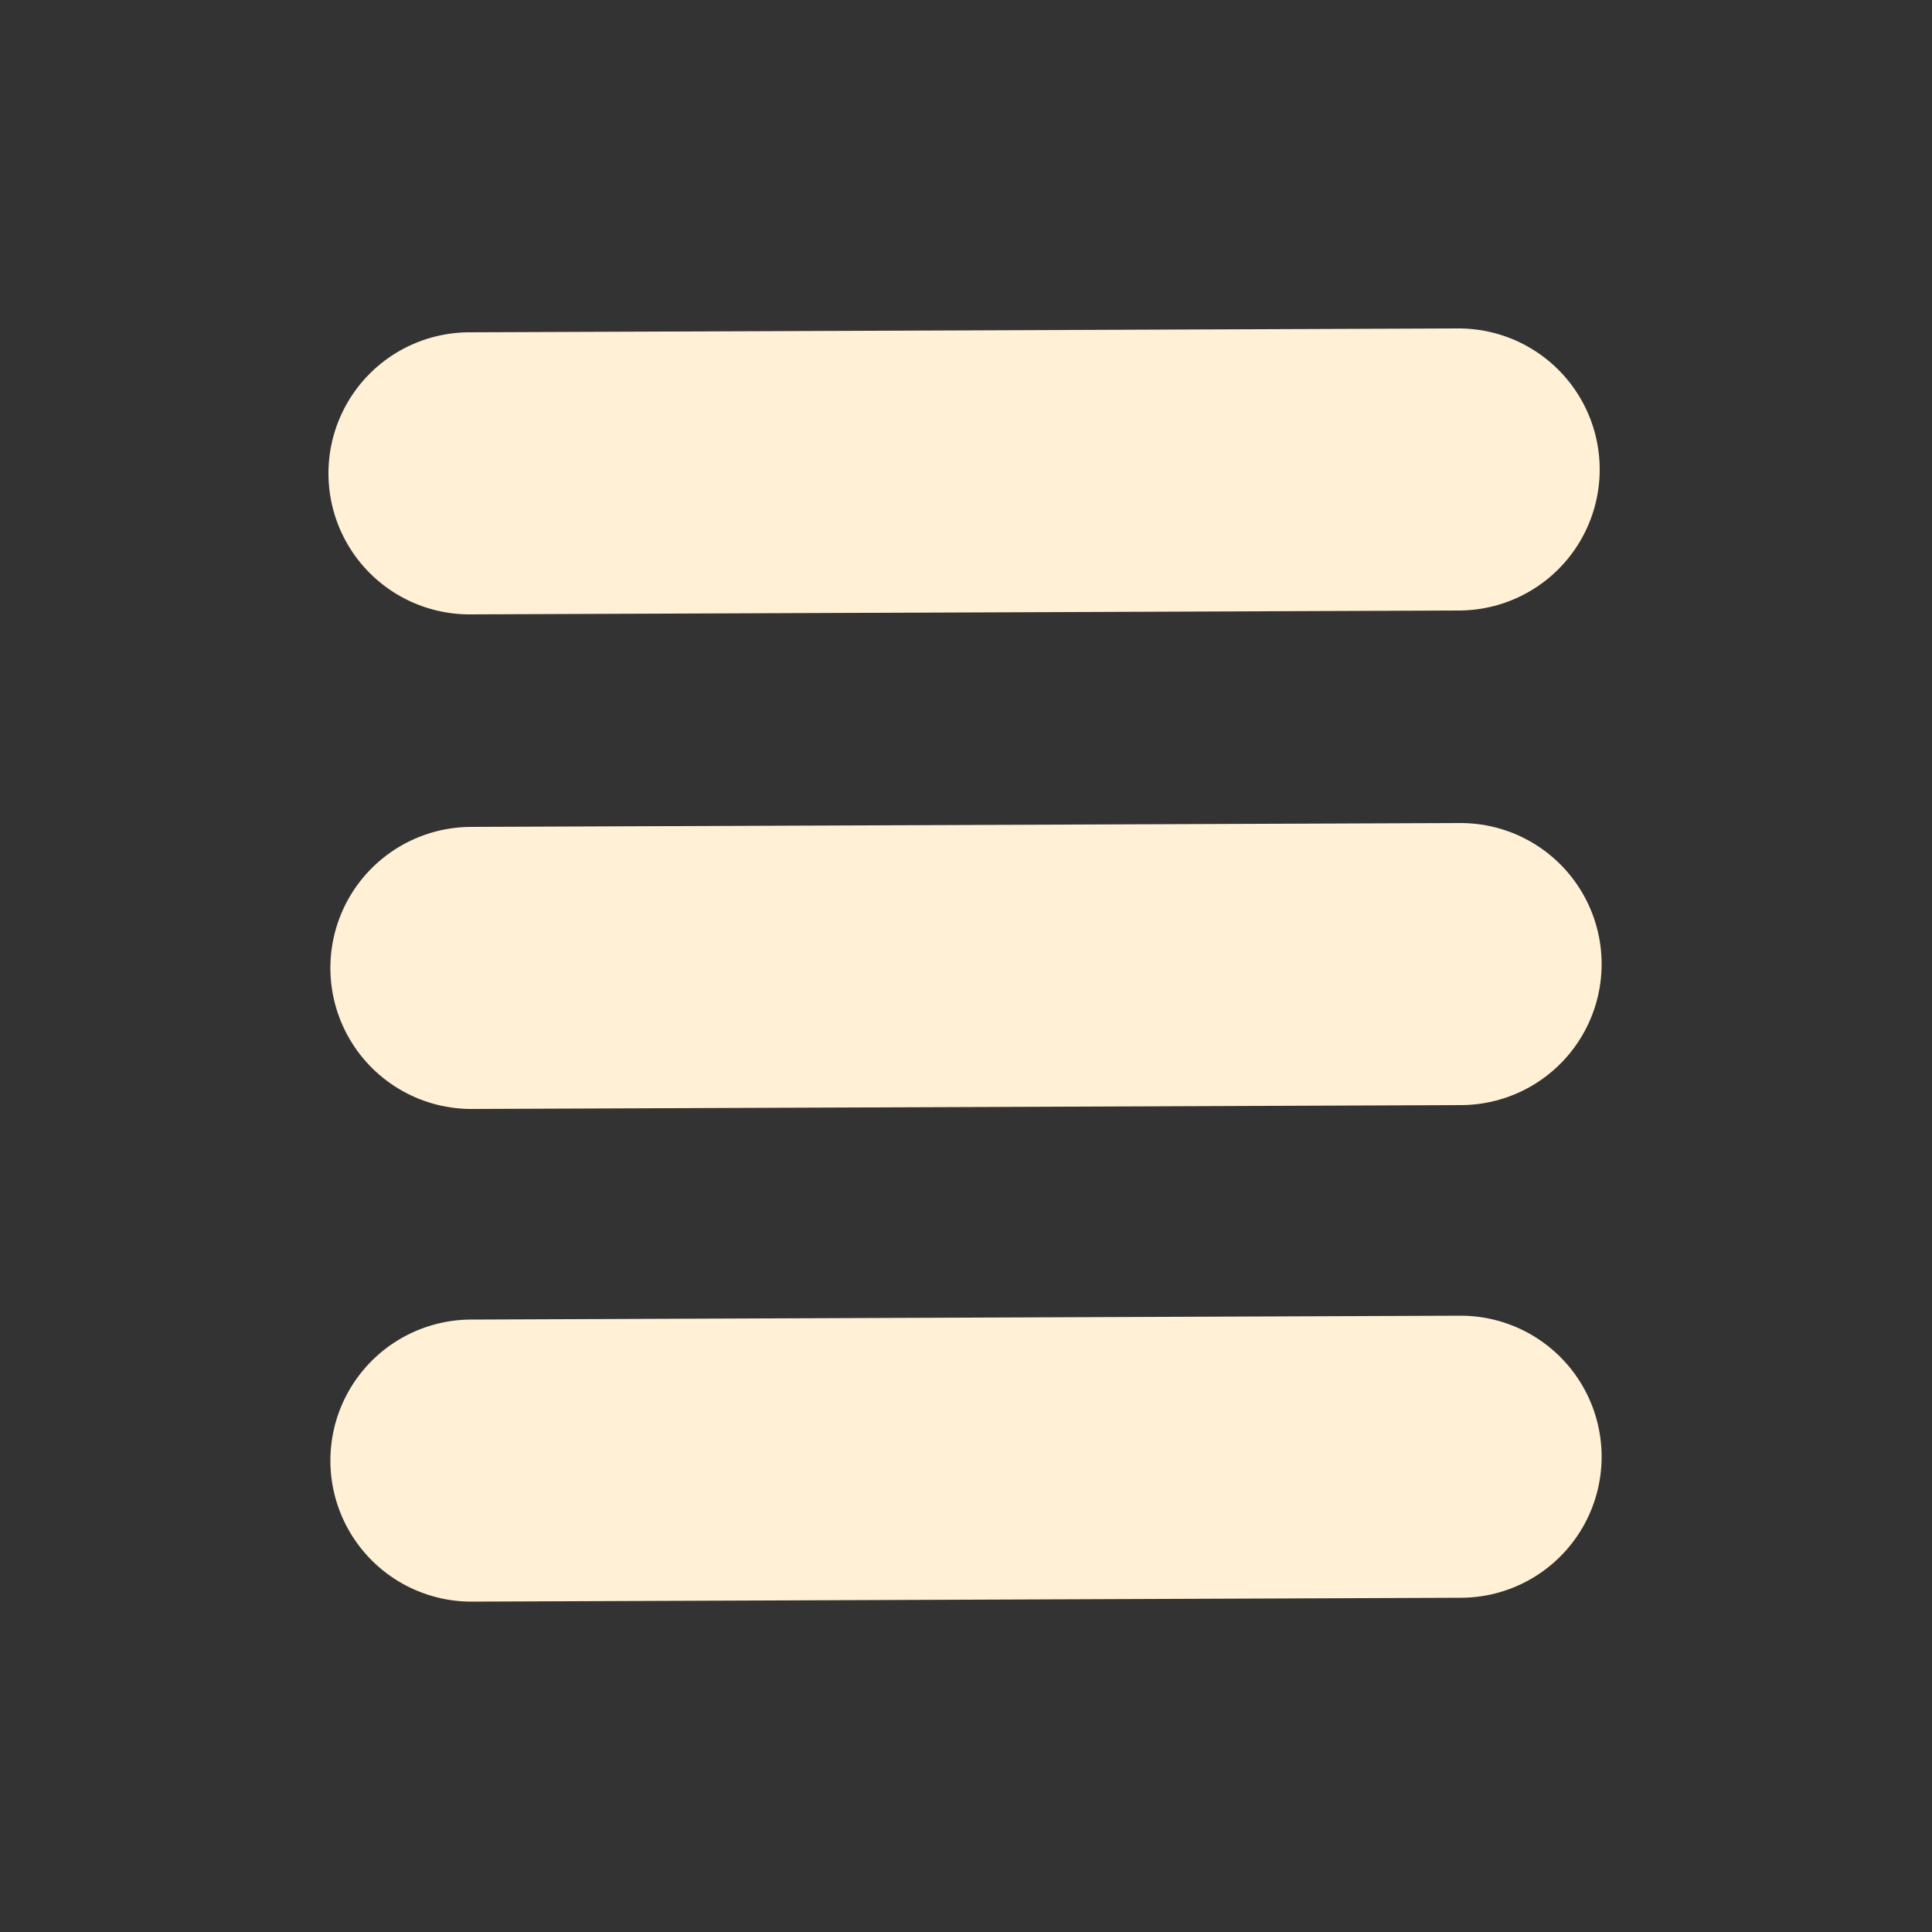 <?xml version="1.0" encoding="utf-8"?>
<!-- Generator: Adobe Illustrator 21.1.0, SVG Export Plug-In . SVG Version: 6.00 Build 0)  -->
<svg version="1.1" id="Layer_1" xmlns="http://www.w3.org/2000/svg" xmlns:xlink="http://www.w3.org/1999/xlink" x="0px" y="0px"
	 viewBox="0 0 500 500" style="enable-background:new 0 0 500 500;" xml:space="preserve">
<rect x="0" y="0" width="500" height="500" fill="#333333" stroke="none"/>
<style type="text/css">
	.st0{display:none;opacity:0.26;}
	.st1{display:none;stroke:#000000;stroke-width:2;stroke-miterlimit:10;}
	.st2{display:none;fill:none;stroke:#000000;stroke-width:50;stroke-linecap:round;stroke-miterlimit:10;}
	.st3{fill:none;stroke:#FFF0D6;stroke-width:73;stroke-linecap:round;stroke-miterlimit:10;}
</style>
<rect x="85.4" y="85.4" class="st0" width="329.2" height="329.2"/>
<path class="st1" d="M407.2,236.2L111.1,39.1c-11-7.3-25.7,0.6-25.7,13.8v394.3c0,13.2,14.7,21.1,25.7,13.8l296.1-197.1
	C417,257.2,417,242.8,407.2,236.2z"/>
<line class="st2" x1="415" y1="190" x2="250" y2="310"/>
<line class="st2" x1="85" y1="190" x2="250" y2="310"/>
<line class="st3" x1="122" y1="250.5" x2="378" y2="249.5"/>
<line class="st3" x1="122" y1="378" x2="378" y2="377"/>
<line class="st3" x1="121.5" y1="122.5" x2="377.5" y2="121.5"/>
</svg>
